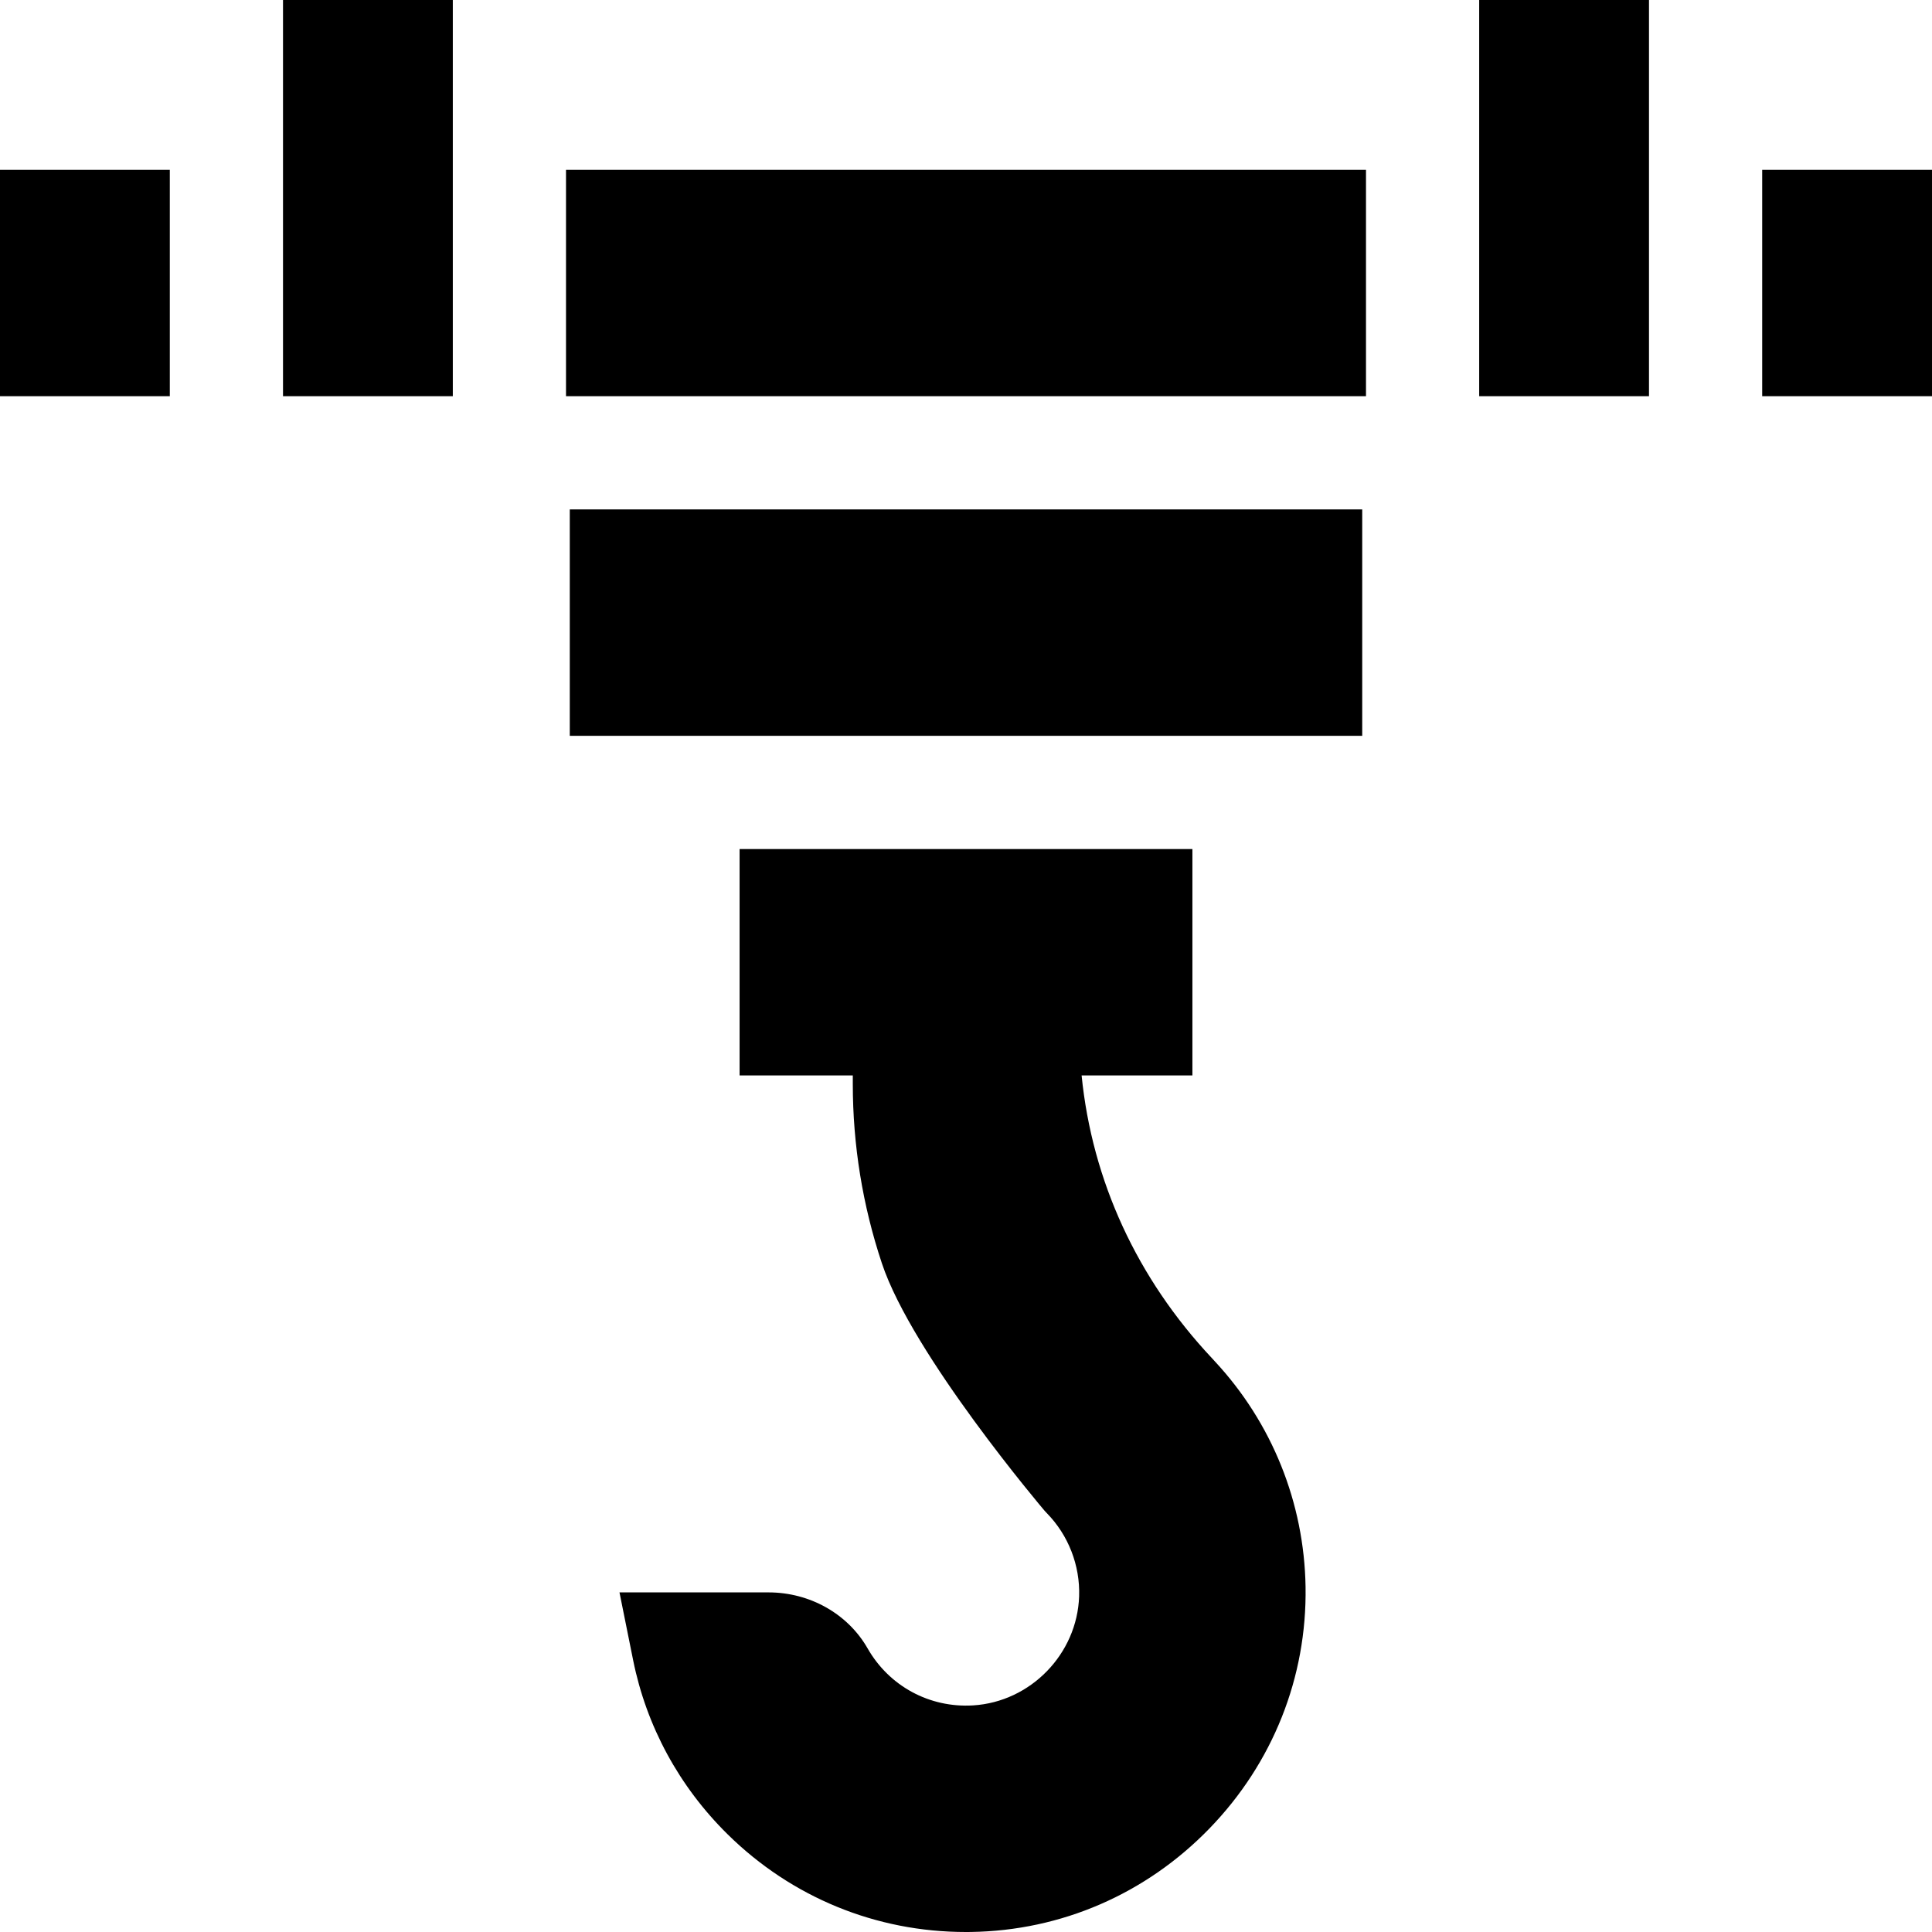 <svg id="Capa_1" enable-background="new 0 0 512 512" height="512" viewBox="0 0 512 512" width="512" xmlns="http://www.w3.org/2000/svg"><g><path d="m467 45.001h45v60h-45z"/><path d="m151 105.001h210 1v-60h-212v60z"/><path d="m0 45.001h45v60h-45z"/><path d="m75 0h45v105.001h-45z"/><path d="m392 0h45v105.001h-45z"/><path d="m151 135.001h210v60h-210z"/><path d="m196 285.001h30v2.25c0 16.178 2.593 32.171 7.704 47.525 8.053 24.259 42.789 65.204 43.133 65.598l.583.629c5.719 5.833 8.838 13.86 8.559 22.035-.513 15.285-12.864 27.984-28.11 28.91-11.518.698-22.231-5.091-27.95-15.118-5.235-9.146-15.293-14.829-26.248-14.829h-39.501l3.617 17.961c3.527 17.515 12.183 33.469 25.036 46.143 16.976 16.731 39.349 25.895 63.133 25.895.456 0 .916-.003 1.372-.01 23.939-.349 46.374-10.082 63.167-27.403 16.823-17.339 25.877-40.092 25.493-64.066v-.001c-.359-22.264-8.897-43.475-24.048-59.756-.212-.244-.434-.486-.658-.722l-.136-.146c-19.817-21.11-31.718-46.984-34.509-74.894h29.363v-60h-120z"/></g></svg>
